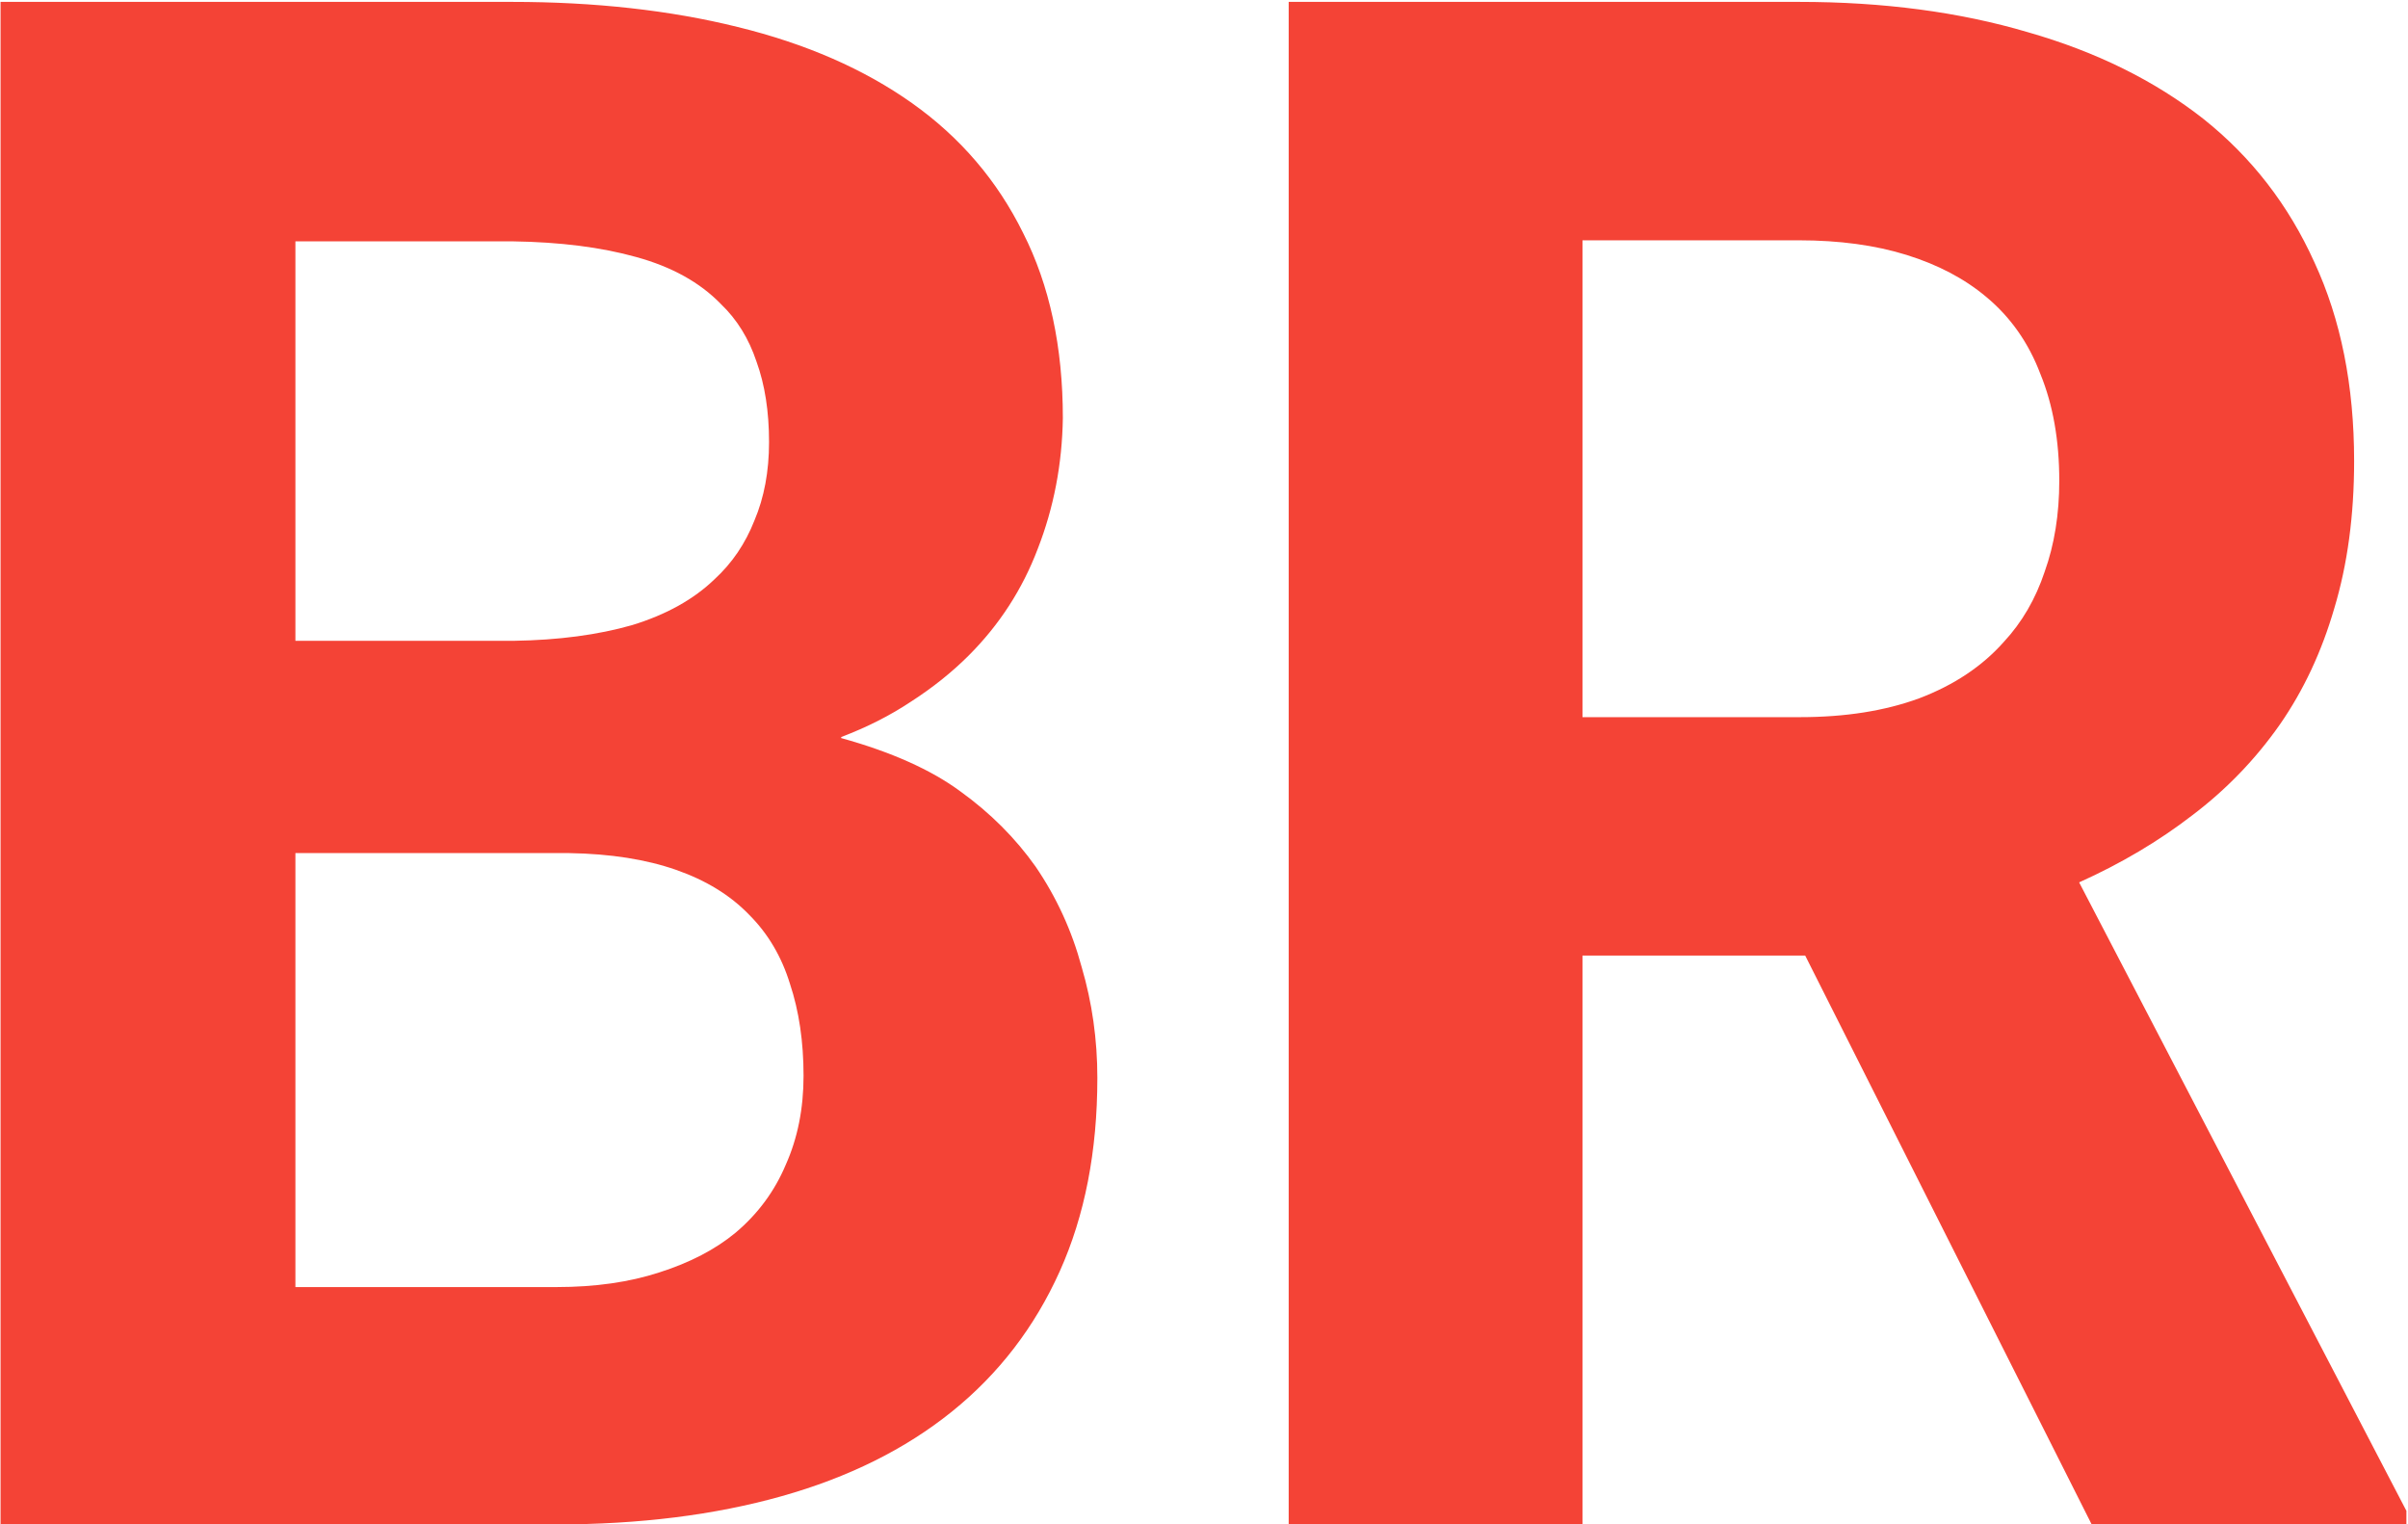<svg width="1237" height="783" viewBox="0 0 1237 783" fill="none" xmlns="http://www.w3.org/2000/svg">
<path d="M0.287 783V0.969H262.934C305.544 0.969 344.216 5.266 378.949 13.859C414.04 22.453 443.939 35.523 468.646 53.068C493.354 70.614 512.331 92.814 525.58 119.67C539.187 146.525 545.99 178.215 545.99 214.738C545.632 238.371 541.335 260.751 533.1 281.877C525.222 302.645 513.406 320.907 497.65 336.662C489.057 345.256 479.21 353.133 468.109 360.295C457.367 367.456 445.372 373.544 432.123 378.557V379.094C457.904 386.255 478.314 395.386 493.354 406.486C508.751 417.587 521.641 430.477 532.025 445.158C542.768 460.913 550.645 478.101 555.658 496.721C561.029 514.982 563.715 533.96 563.715 553.654C563.715 591.252 557.27 624.374 544.379 653.02C531.488 681.665 513.048 705.656 489.057 724.992C465.066 744.328 435.883 758.83 401.508 768.498C367.133 778.166 328.461 783 285.492 783H0.287ZM151.752 438.176V661.076H286.029C305.723 661.076 323.269 658.57 338.666 653.557C354.421 648.544 367.491 641.74 377.875 633.146C389.333 623.479 397.927 611.841 403.656 598.234C409.743 584.628 412.787 569.41 412.787 552.58C412.787 535.035 410.46 519.279 405.805 505.314C401.508 491.35 394.525 479.533 384.857 469.865C375.189 459.839 362.657 452.141 347.26 446.77C331.863 441.398 313.601 438.534 292.475 438.176H151.752ZM151.752 329.143H264.008C286.924 328.785 307.156 326.099 324.701 321.086C342.247 315.715 356.391 307.837 367.133 297.453C376.085 289.217 382.888 279.191 387.543 267.375C392.556 255.559 395.062 242.131 395.062 227.092C395.062 211.337 392.914 197.551 388.617 185.734C384.678 173.918 378.591 164.071 370.355 156.193C359.613 145.093 345.111 137.036 326.85 132.023C308.946 127.01 287.82 124.325 263.471 123.967H151.752V329.143ZM927.338 490.812H812.934V783H662.006V0.969H924.115C967.442 0.969 1006.65 6.161 1041.74 16.545C1076.83 26.571 1106.91 41.431 1131.98 61.125C1156.68 80.819 1175.66 105.347 1188.91 134.709C1202.52 164.071 1209.32 198.088 1209.32 236.76C1209.32 264.689 1205.92 289.934 1199.12 312.492C1192.67 334.693 1183.36 354.566 1171.19 372.111C1158.65 390.015 1143.61 405.591 1126.07 418.84C1108.88 432.089 1089.54 443.547 1068.06 453.215L1236.18 776.018V783H1074.51L927.338 490.812ZM812.934 368.352H924.652C947.927 368.352 968.337 365.129 985.883 358.684C1003.79 351.88 1018.29 342.212 1029.39 329.68C1038.7 319.654 1045.68 307.658 1050.34 293.693C1055.35 279.729 1057.86 264.152 1057.86 246.965C1057.86 226.197 1054.63 207.935 1048.19 192.18C1042.1 176.066 1032.79 162.818 1020.26 152.434C1009.16 143.124 995.551 135.962 979.438 130.949C963.324 125.936 944.883 123.43 924.115 123.43H812.934V368.352Z" fill="#F44336"/>
</svg>
